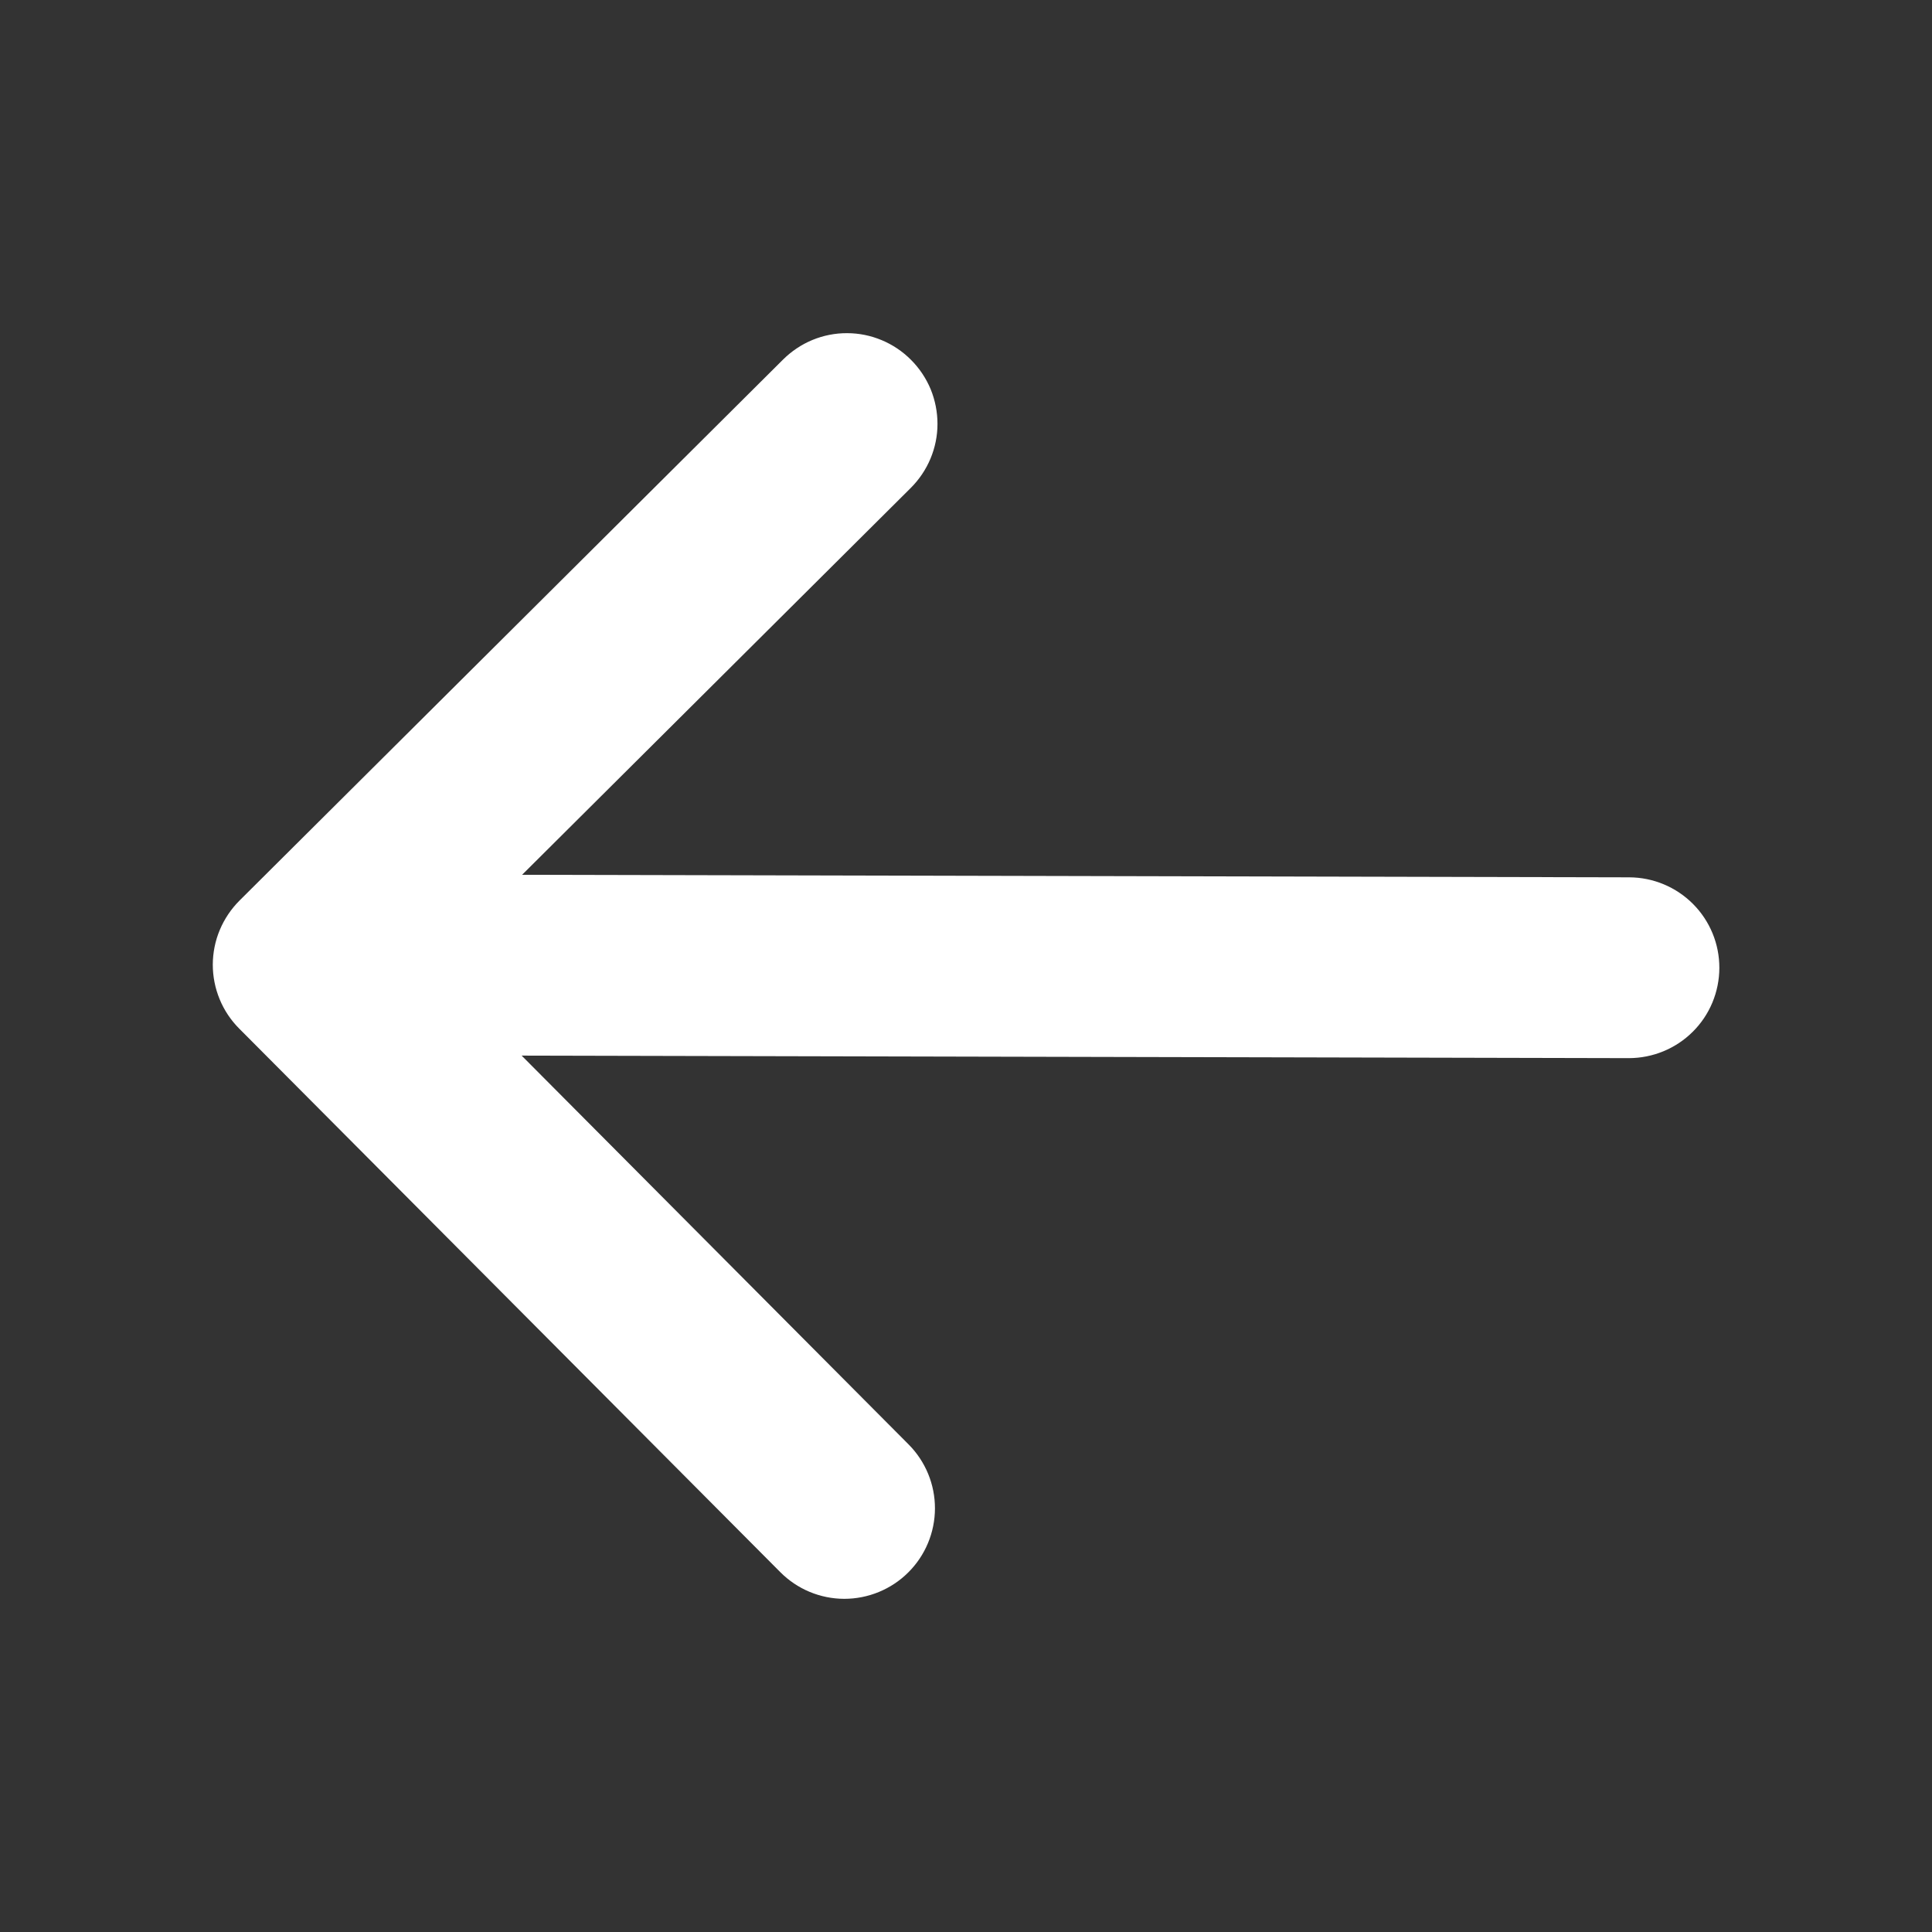<svg width="29" height="29" viewBox="0 0 29 29" fill="none" xmlns="http://www.w3.org/2000/svg">
<rect x="0" y="0" width="29" height="29" fill="#333333" stroke="none"/>
<path d="M13.675 5.402C13.801 5.528 13.901 5.678 13.97 5.843C14.037 6.008 14.072 6.185 14.072 6.364C14.072 6.542 14.036 6.719 13.967 6.884C13.898 7.049 13.797 7.198 13.671 7.324L7.837 13.131L24.455 13.169C24.814 13.17 25.159 13.314 25.413 13.569C25.667 13.824 25.809 14.169 25.808 14.529C25.807 14.889 25.664 15.234 25.409 15.487C25.154 15.741 24.808 15.883 24.448 15.883L7.83 15.845L13.638 21.681C13.892 21.936 14.035 22.282 14.034 22.643C14.033 23.003 13.889 23.349 13.633 23.603C13.378 23.857 13.032 23.999 12.672 23.999C12.311 23.998 11.966 23.854 11.712 23.598L3.591 15.44C3.465 15.314 3.365 15.164 3.297 14.999C3.229 14.834 3.194 14.657 3.194 14.479C3.195 14.3 3.23 14.123 3.299 13.959C3.368 13.794 3.469 13.644 3.595 13.518L11.753 5.398C11.88 5.272 12.03 5.171 12.195 5.103C12.36 5.035 12.537 5 12.715 5.001C12.894 5.001 13.07 5.037 13.235 5.106C13.4 5.175 13.549 5.275 13.675 5.402Z" fill="white"/>
</svg>
